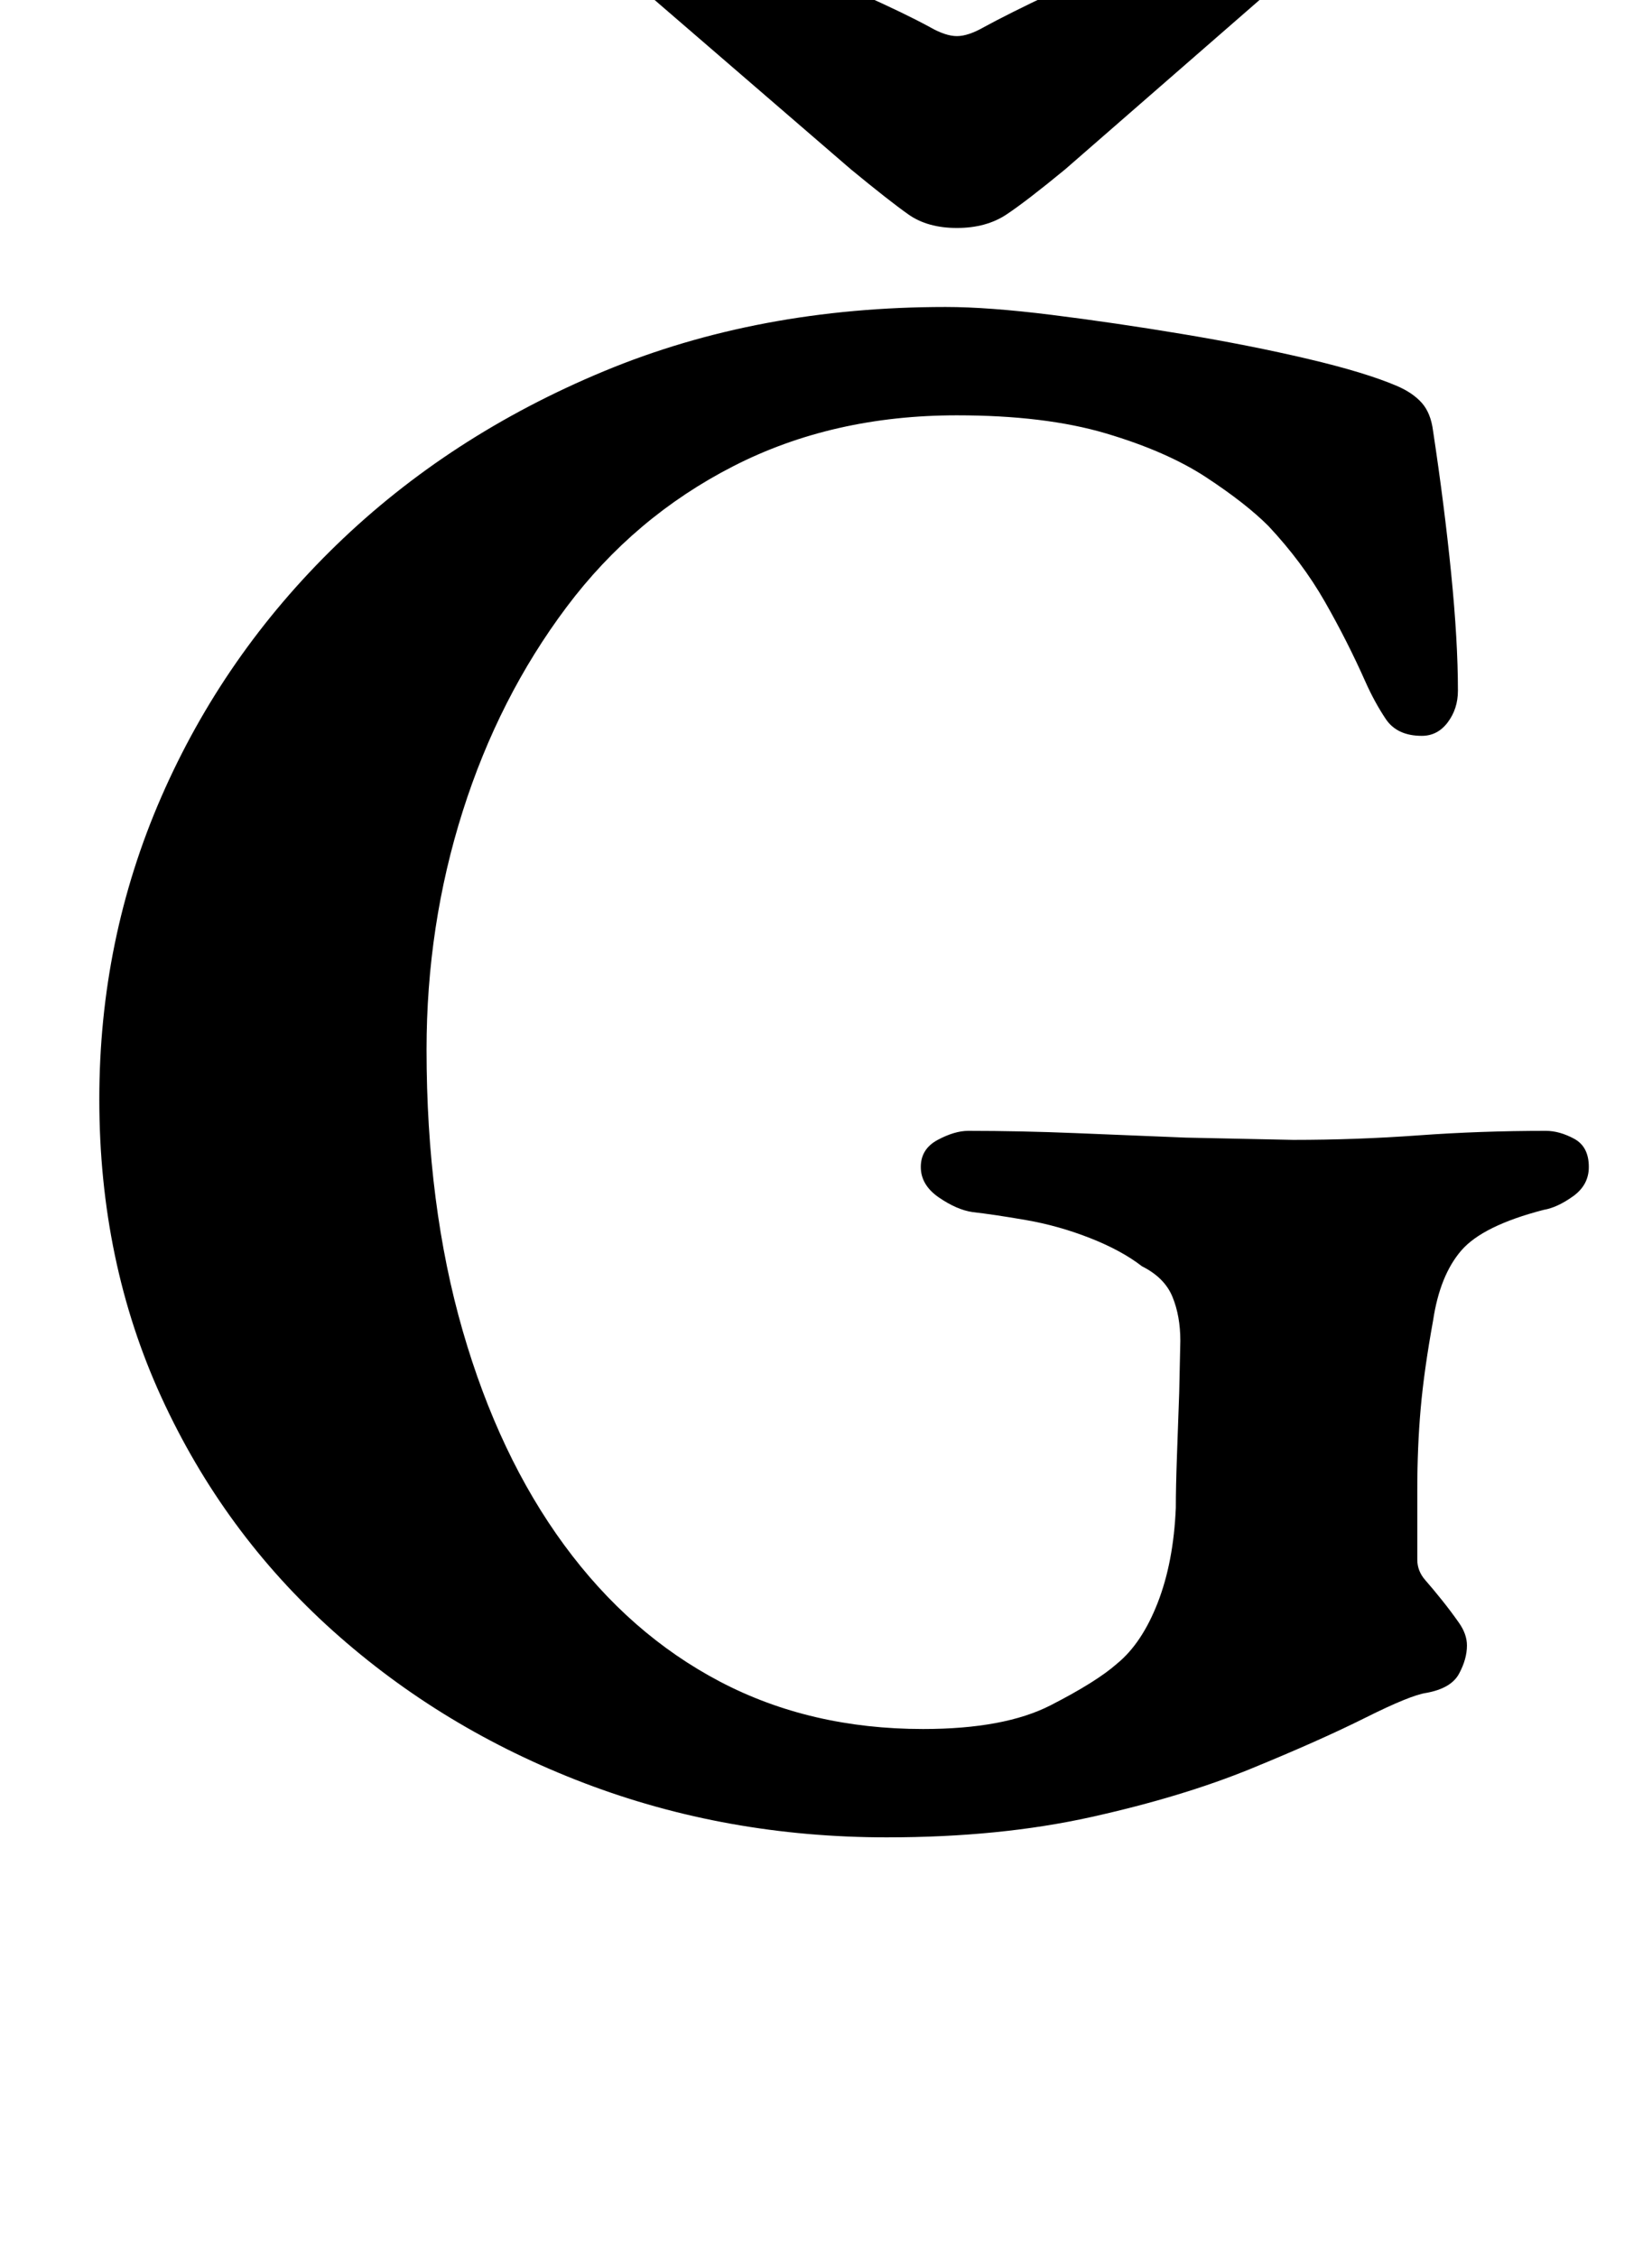 <?xml version="1.0" standalone="no"?>
<!DOCTYPE svg PUBLIC "-//W3C//DTD SVG 1.1//EN" "http://www.w3.org/Graphics/SVG/1.1/DTD/svg11.dtd" >
<svg xmlns="http://www.w3.org/2000/svg" xmlns:xlink="http://www.w3.org/1999/xlink" version="1.1" viewBox="-10 0 732 1000">
  <g transform="matrix(1 0 0 -1 0 800)">
   <path fill="currentColor"
d="M383 -14q-71 0 -134 24t-111.5 67.5t-76 103.5t-27.5 132q0 71 27.5 134t77.5 111.5t118.5 77t151.5 28.5q19 0 47 -3.5t58 -8.5t55.5 -11t39.5 -12q7 -3 11 -7.5t5 -12.5q5 -33 8 -63t3 -52q0 -8 -4.5 -14t-11.5 -6q-11 0 -16 7.5t-9 16.5q-8 18 -18 35.5t-25 33.5
q-10 10 -27.5 21.5t-44.5 19.5t-66 8q-55 0 -99 -22.5t-74 -62.5t-46 -90.5t-16 -105.5q0 -69 16 -124.5t45 -95t69 -60.5t90 -21q36 0 56.5 10.5t29.5 18.5q11 9 18 27t8 42q0 9 0.5 23l1 28t0.5 23q0 11 -3.5 19.5t-13.5 13.5q-9 7 -23 12.5t-28.5 8t-23.5 3.5
q-7 1 -15 6.5t-8 13.5t7.5 12t13.5 4q23 0 47.5 -1l49 -2t47.5 -1q28 0 55.5 2t56.5 2q6 0 12.5 -3.5t6.5 -12.5q0 -8 -7 -13t-13 -6q-27 -7 -36.5 -18t-12.5 -31q-4 -22 -5.5 -39t-1.5 -36v-31q0 -5 3.5 -9t7.5 -9t7.5 -10t3.5 -10q0 -6 -3.5 -12.5t-14.5 -8.5
q-7 -1 -27 -11t-50.5 -22.5t-71 -21.5t-90.5 -9zM274 839q6 0 22 -5.5t36.5 -14t39.5 -17t30 -14.5q7 -4 12 -4t12 4q11 6 30 15t39.5 17.5t37 14t22.5 5.5q16 0 16 -13q0 -8 -8 -14l-101 -88q-17 -14 -26 -20t-22 -6t-21.5 6t-25.5 20l-102 88q-9 7 -9 14q0 12 18 12z" />
  </g>

</svg>
